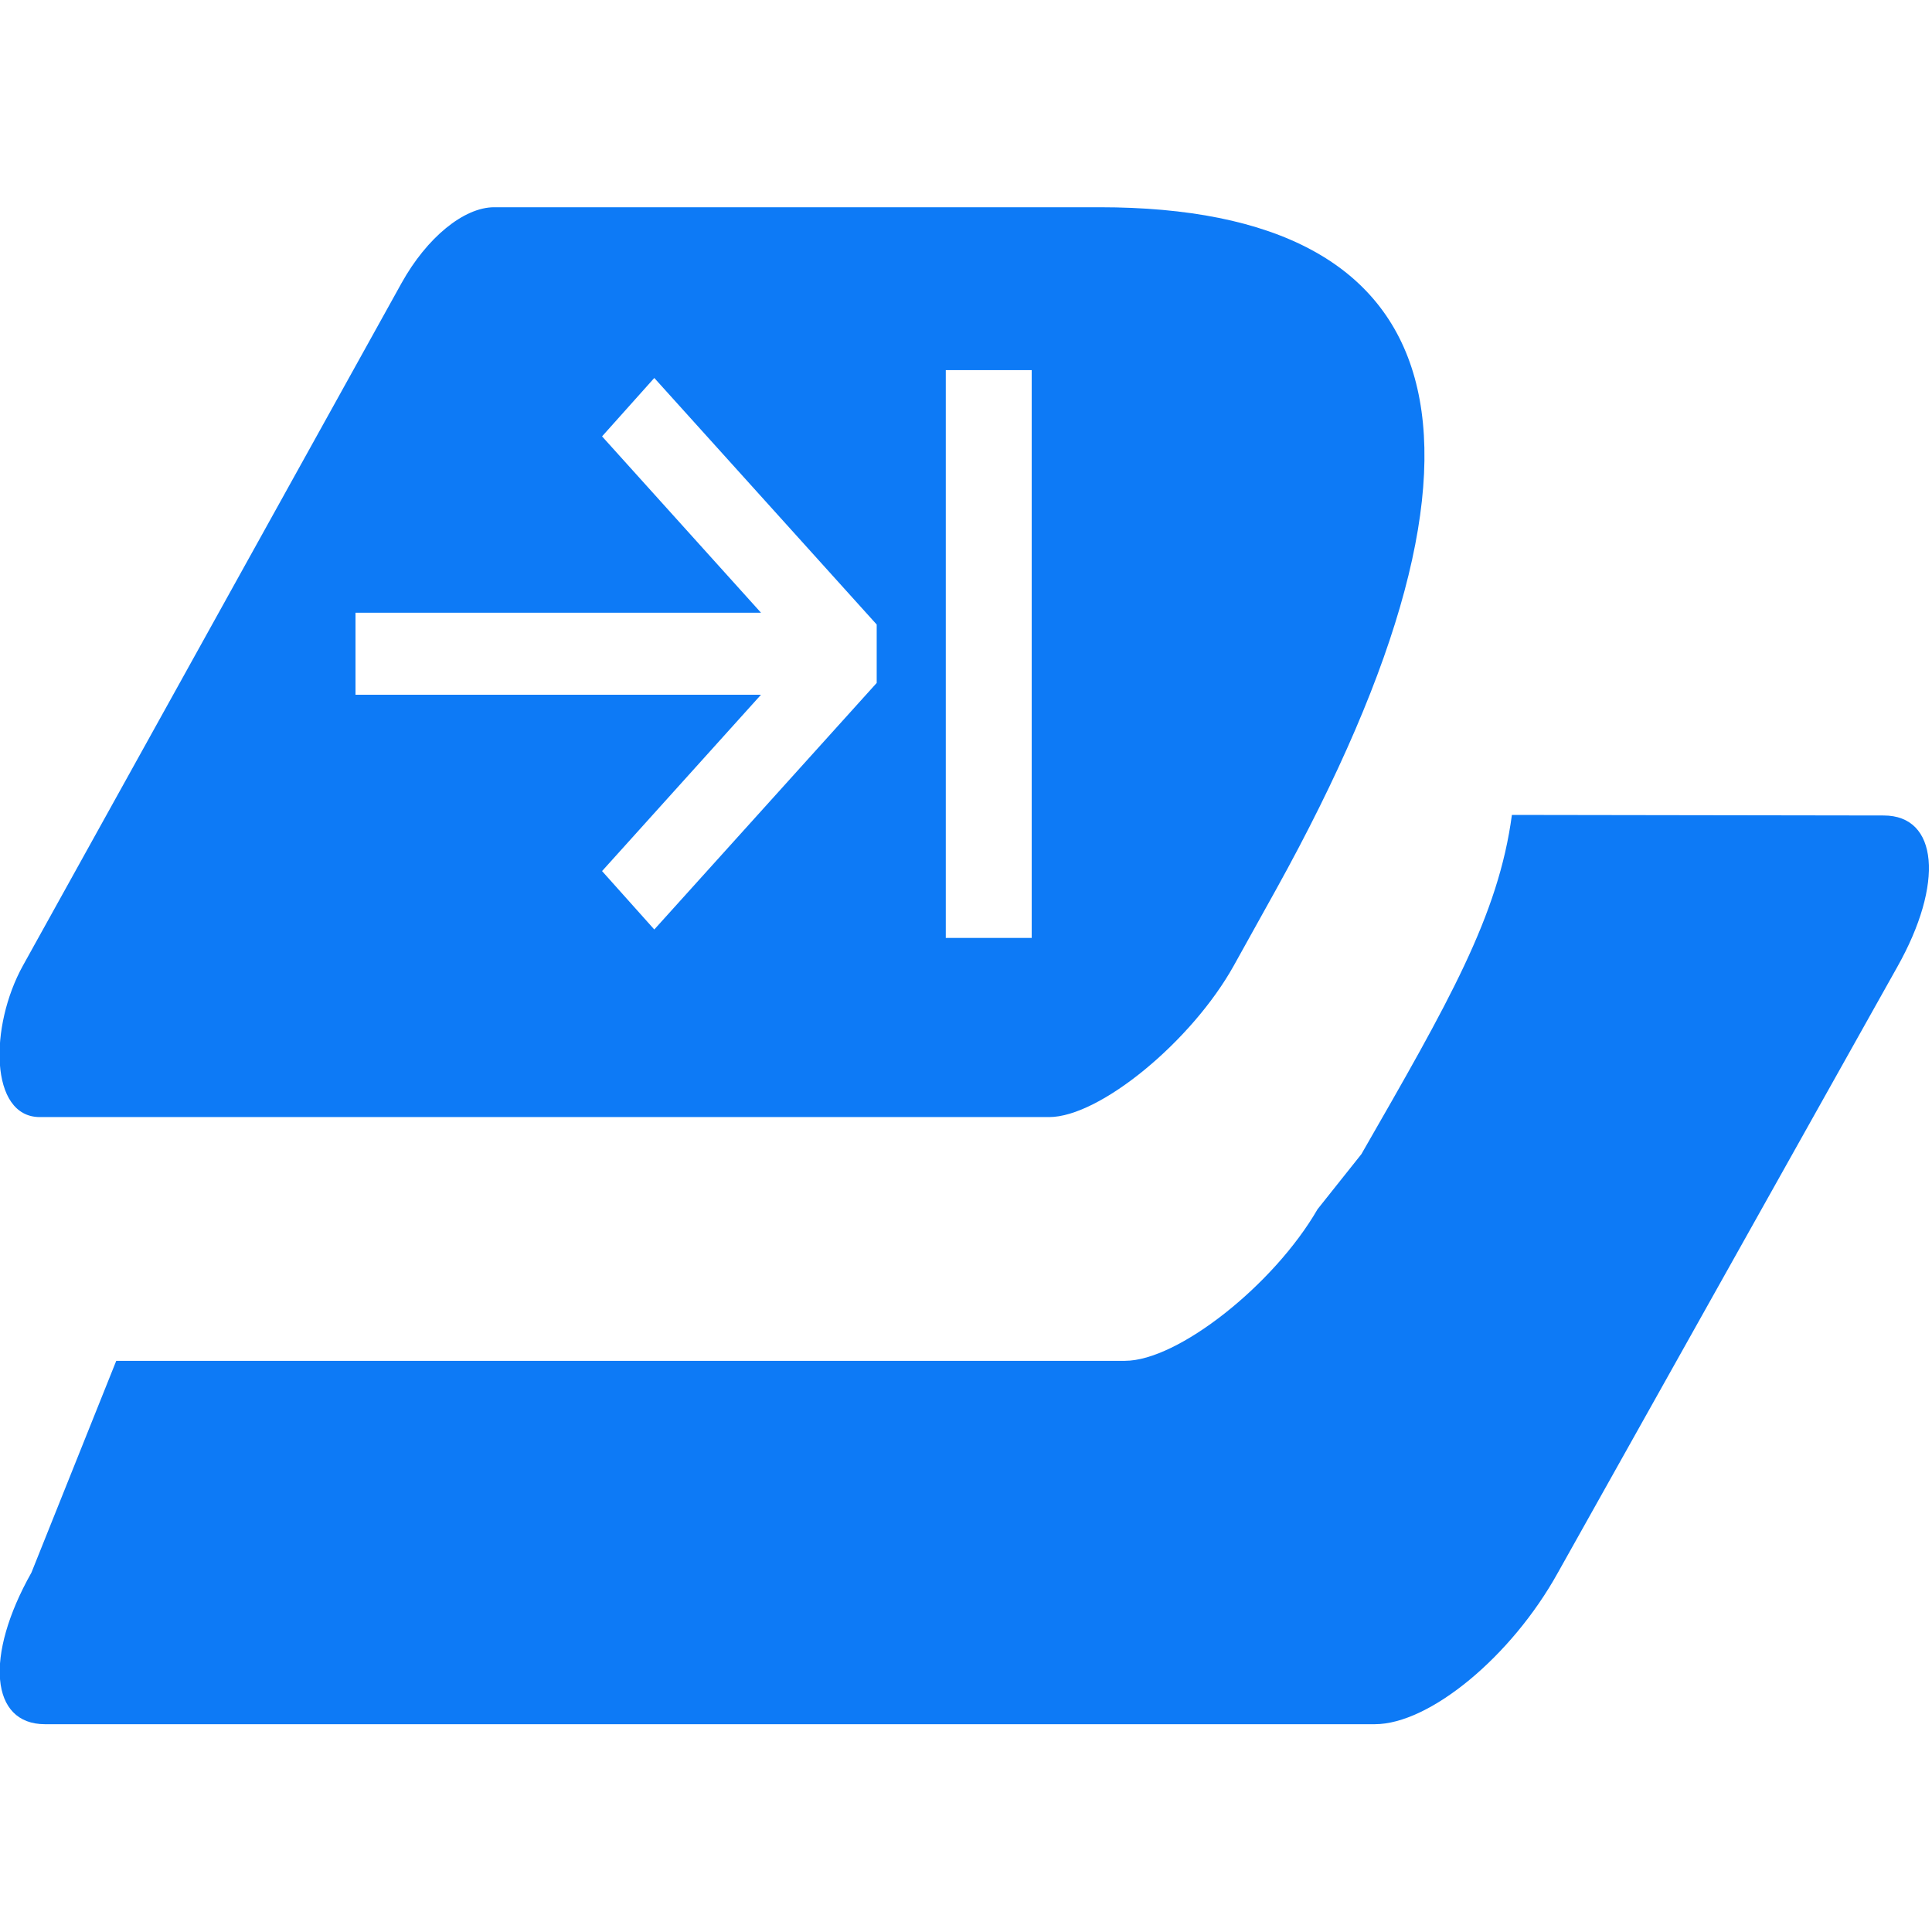 <svg width="13" height="13" version="1.1" viewBox="0 0 3.44 3.44" xmlns="http://www.w3.org/2000/svg"><g transform="translate(137.15 73.394)"><path d="m-136.27-73.025c-0.054-1.1e-5 -0.12 0.054-0.165 0.135l-0.674 1.215c-0.06 0.108-0.06 0.27 0.03 0.27h1.797c0.09 0 0.254-0.135 0.329-0.27l0.075-0.135c0.449-0.81 0.314-1.215-0.314-1.215zm0.804 0.29h0.153v1.011h-0.153zm-0.519 0.014 0.396 0.439v0.104l-0.396 0.439-0.093-0.104 0.283-0.314h-0.722v-0.146h0.722l-0.283-0.314zm1.527 0.778c-0.024 0.18-0.113 0.334-0.268 0.604l-0.078 0.098c-0.078 0.135-0.249 0.27-0.343 0.27h-1.796l-0.151 0.377c-0.084 0.149-0.073 0.27 0.024 0.27h2.368c0.097 0 0.243-0.12 0.326-0.27l0.604-1.078c0.084-0.149 0.073-0.27-0.024-0.27z" fill="#0d7af6" stroke-miterlimit="10" stroke-width=".033"/></g></svg>
